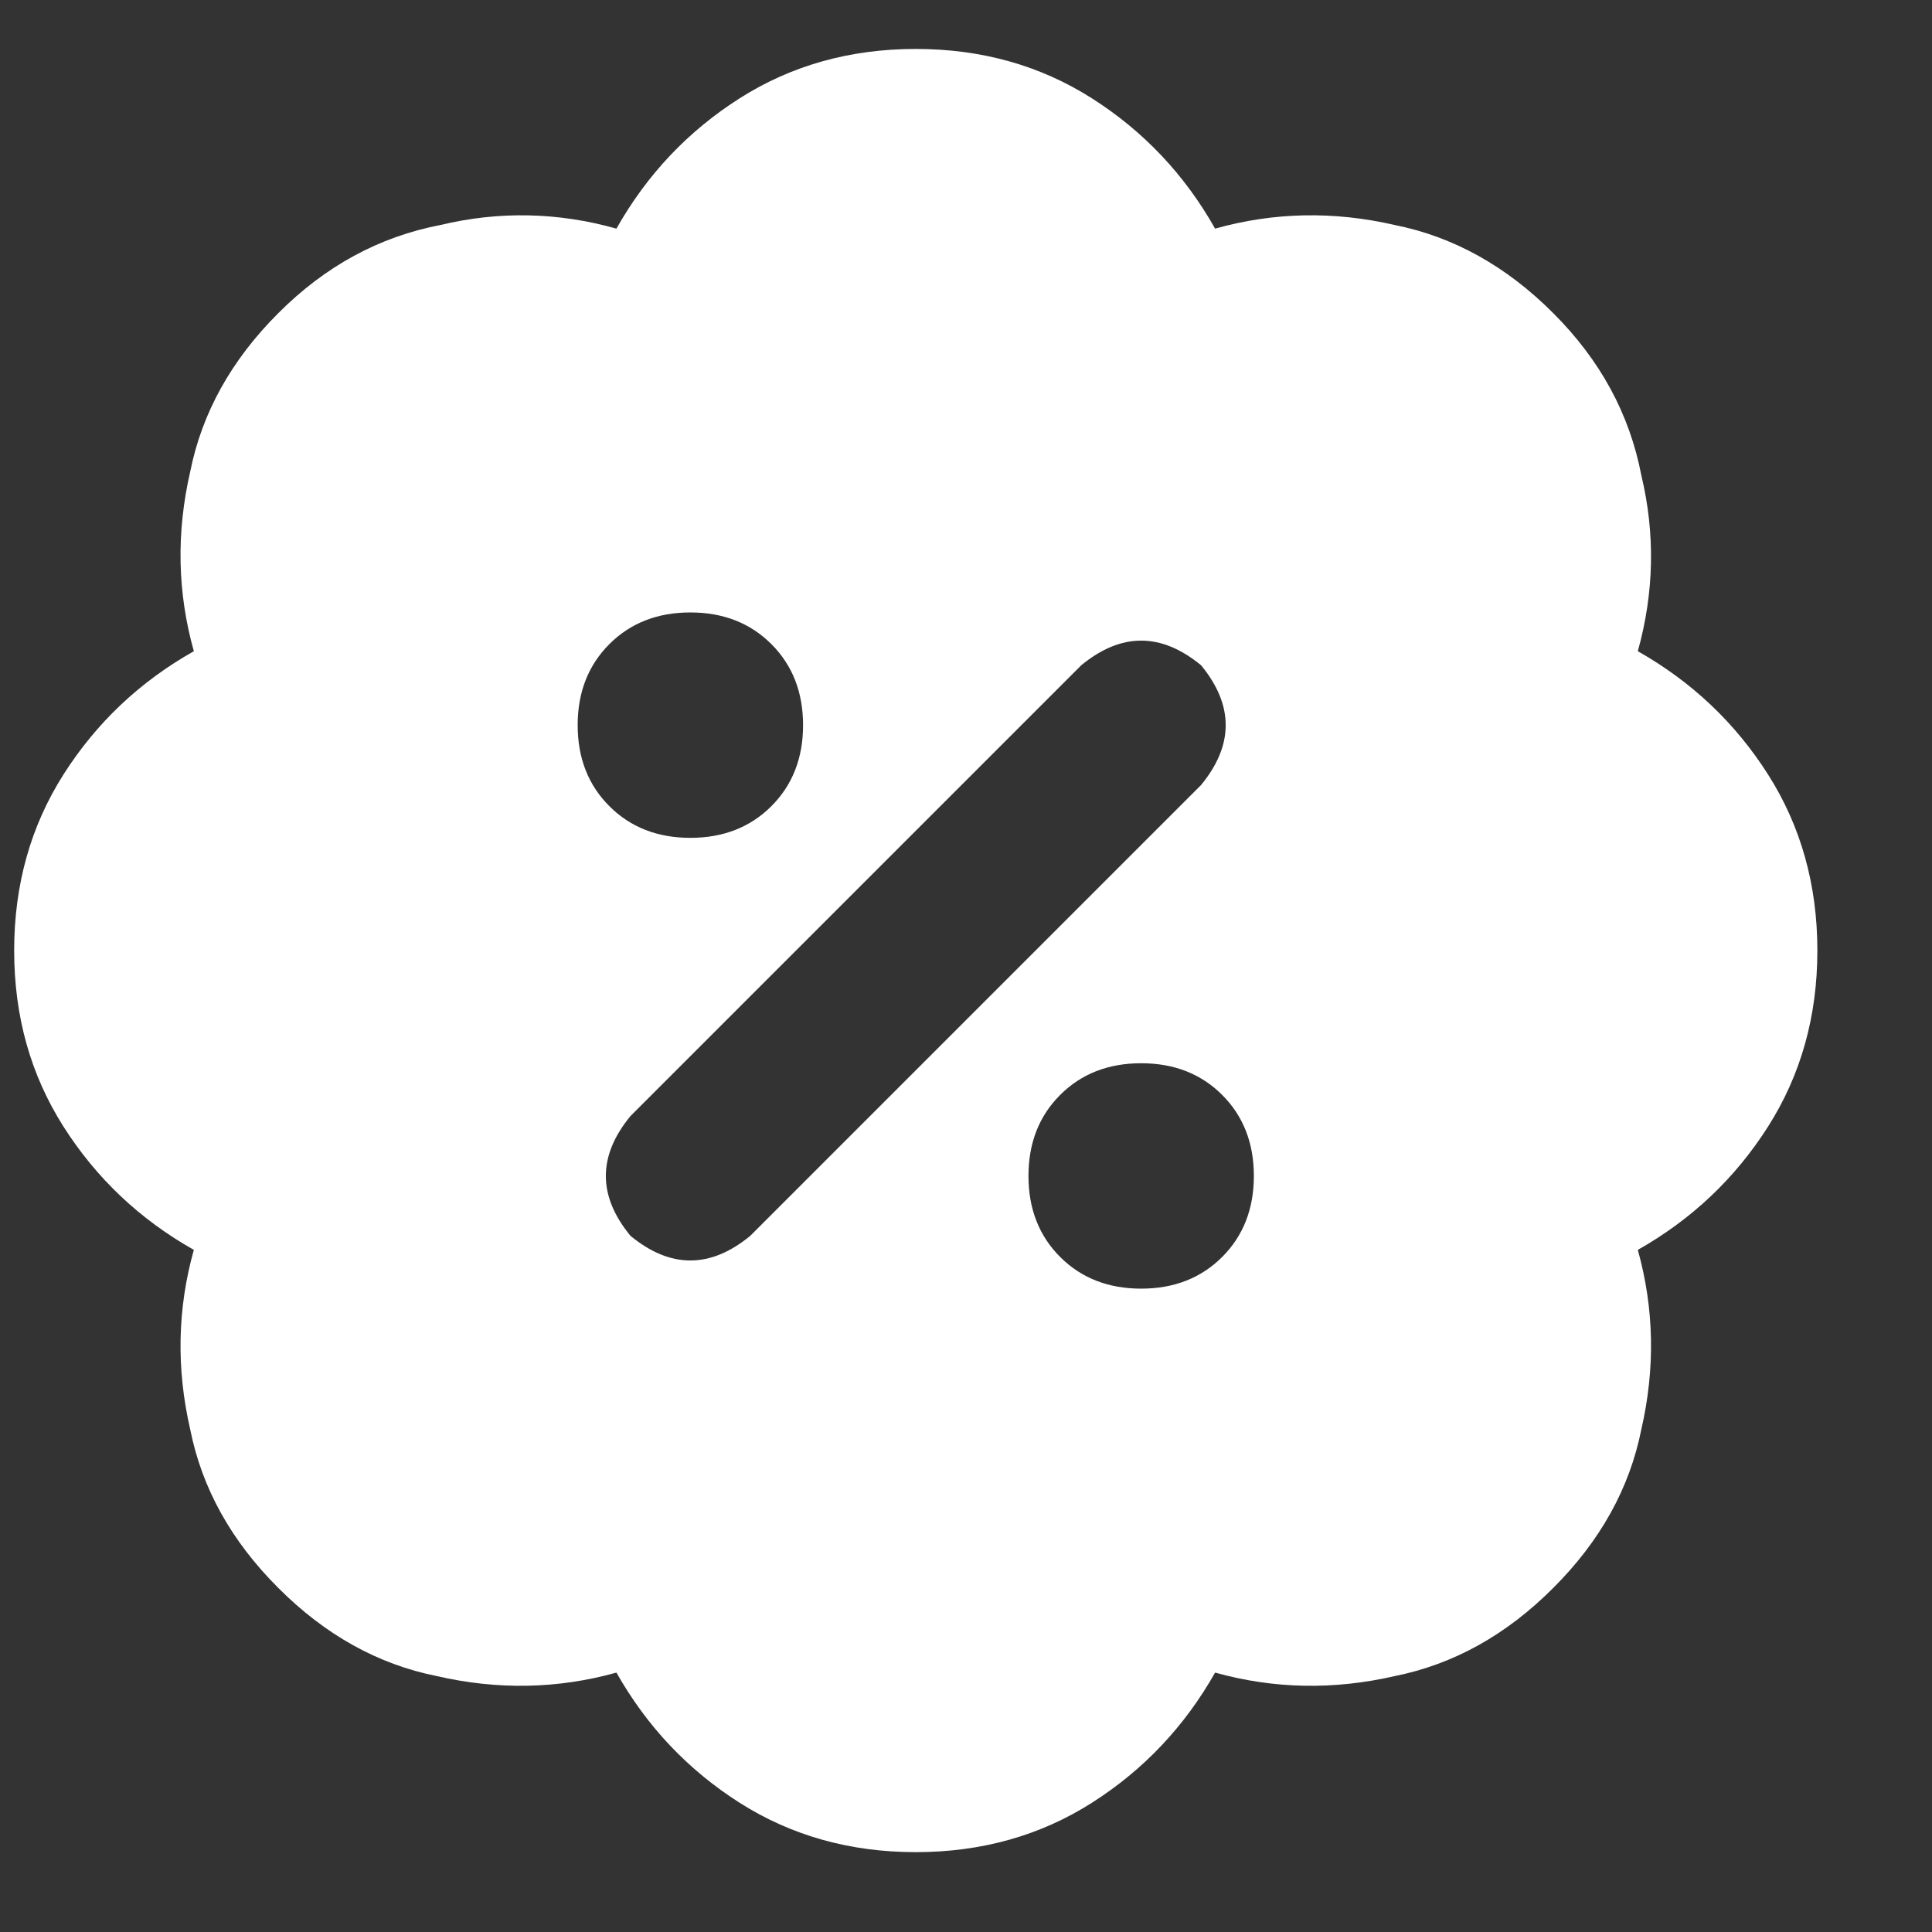 <svg width="15" height="15" viewBox="0 0 15 15" fill="none" xmlns="http://www.w3.org/2000/svg">
<rect x="0" y="0" width="15" height="15" fill="#333333" stroke="none"/>
<g clip-path="url(#clip0_5_638)">
<path d="M7.11 0.38C7.62 0.38 8.076 0.508 8.477 0.763C8.878 1.018 9.197 1.355 9.434 1.775C9.89 1.647 10.355 1.638 10.829 1.747C11.284 1.838 11.695 2.066 12.059 2.431C12.424 2.795 12.652 3.215 12.743 3.689C12.852 4.144 12.843 4.6 12.716 5.056C13.135 5.293 13.472 5.612 13.727 6.013C13.982 6.414 14.11 6.87 14.11 7.38C14.11 7.891 13.982 8.346 13.727 8.747C13.472 9.148 13.135 9.467 12.716 9.704C12.843 10.16 12.852 10.625 12.743 11.099C12.652 11.555 12.424 11.965 12.059 12.329C11.695 12.694 11.284 12.922 10.829 13.013C10.355 13.122 9.89 13.113 9.434 12.986C9.197 13.405 8.878 13.742 8.477 13.997C8.076 14.252 7.62 14.38 7.11 14.38C6.6 14.38 6.144 14.252 5.743 13.997C5.342 13.742 5.023 13.405 4.786 12.986C4.33 13.113 3.865 13.122 3.391 13.013C2.936 12.922 2.525 12.694 2.161 12.329C1.796 11.965 1.568 11.555 1.477 11.099C1.368 10.625 1.377 10.16 1.505 9.704C1.085 9.467 0.748 9.148 0.493 8.747C0.238 8.346 0.11 7.891 0.11 7.38C0.11 6.87 0.238 6.414 0.493 6.013C0.748 5.612 1.085 5.293 1.505 5.056C1.377 4.6 1.368 4.135 1.477 3.661C1.568 3.206 1.796 2.795 2.161 2.431C2.525 2.066 2.945 1.838 3.419 1.747C3.874 1.638 4.33 1.647 4.786 1.775C5.023 1.355 5.342 1.018 5.743 0.763C6.144 0.508 6.6 0.38 7.11 0.38ZM5.36 6.505C5.615 6.505 5.825 6.423 5.989 6.259C6.153 6.095 6.235 5.885 6.235 5.63C6.235 5.375 6.153 5.165 5.989 5.001C5.825 4.837 5.615 4.755 5.36 4.755C5.105 4.755 4.895 4.837 4.731 5.001C4.567 5.165 4.485 5.375 4.485 5.63C4.485 5.885 4.567 6.095 4.731 6.259C4.895 6.423 5.105 6.505 5.36 6.505ZM9.735 9.13C9.735 8.875 9.653 8.665 9.489 8.501C9.325 8.337 9.115 8.255 8.86 8.255C8.605 8.255 8.395 8.337 8.231 8.501C8.067 8.665 7.985 8.875 7.985 9.13C7.985 9.385 8.067 9.595 8.231 9.759C8.395 9.923 8.605 10.005 8.86 10.005C9.115 10.005 9.325 9.923 9.489 9.759C9.653 9.595 9.735 9.385 9.735 9.13ZM9.325 6.095C9.58 5.785 9.58 5.475 9.325 5.165C9.015 4.91 8.705 4.91 8.395 5.165L4.895 8.665C4.64 8.975 4.64 9.285 4.895 9.595C5.205 9.85 5.515 9.85 5.825 9.595L9.325 6.095Z" fill="white"/>
</g>
<defs>
<clipPath id="clip0_5_638">
<rect width="14" height="14" fill="white" transform="matrix(1 0 0 -1 0.11 14.38)"/>
</clipPath>
</defs>
</svg>
